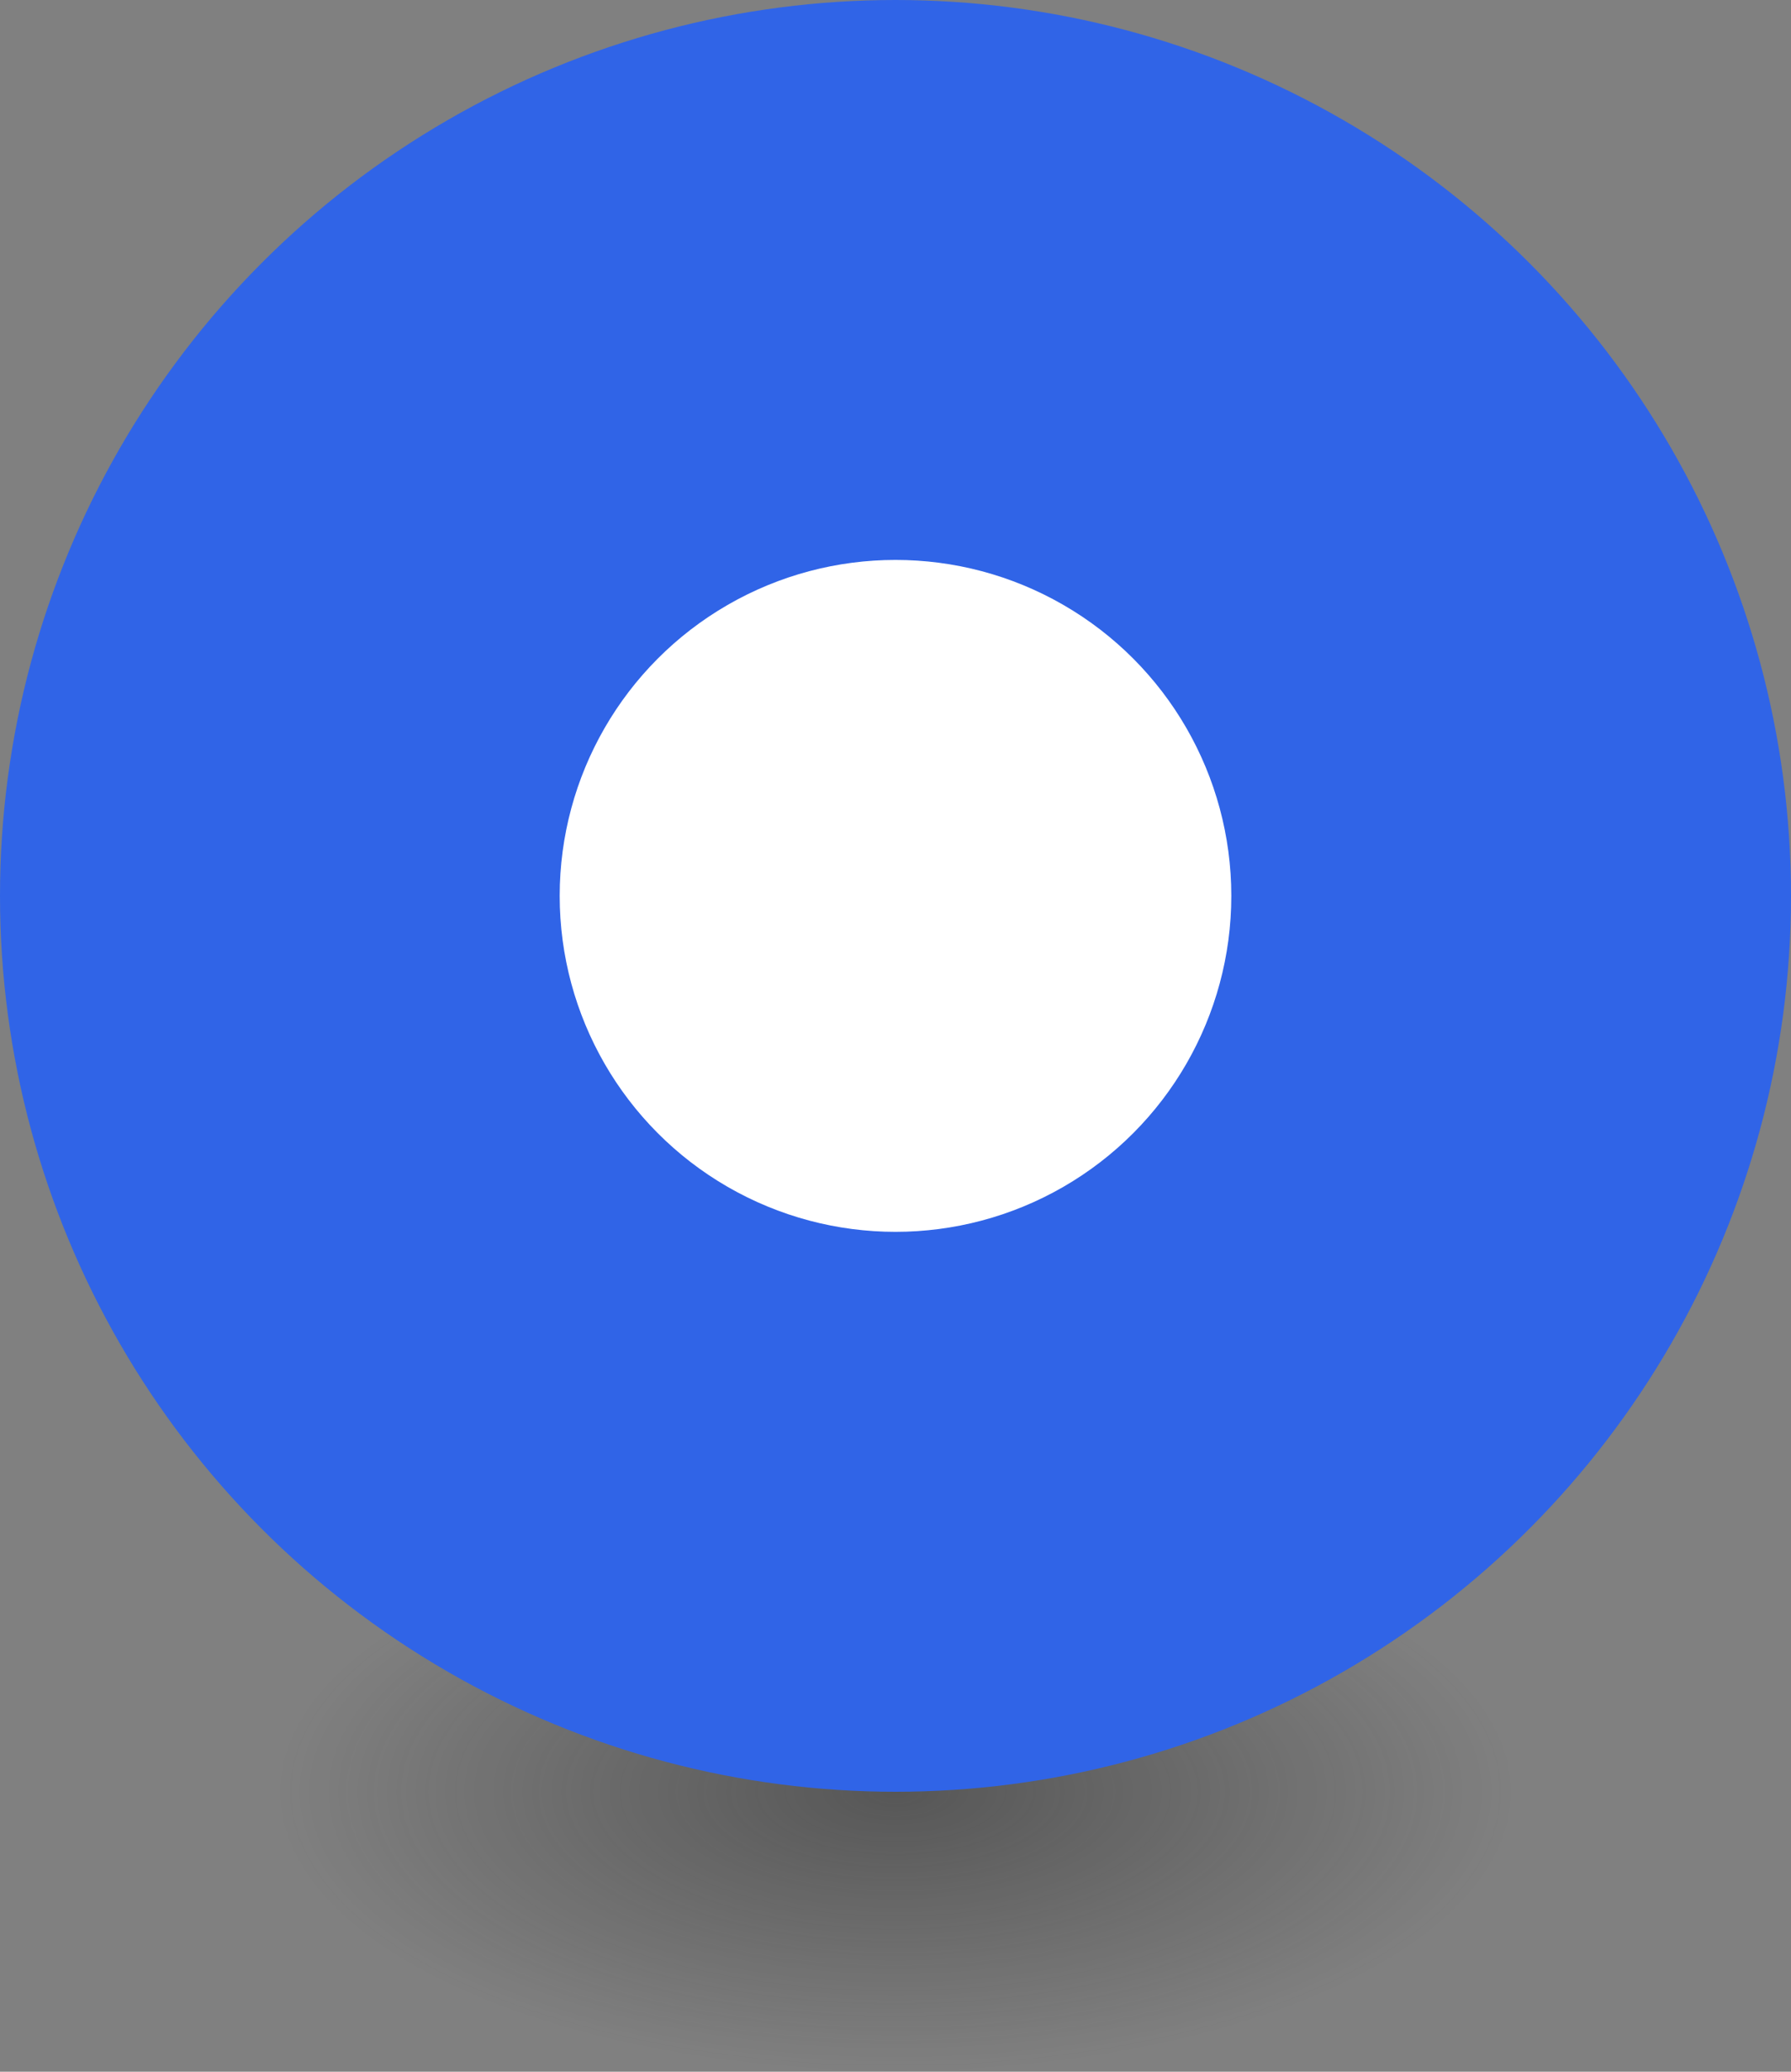 <svg width="32" height="37" viewBox="0 0 32 37" fill="none" xmlns="http://www.w3.org/2000/svg">
<rect x="0" y="0" width="32" height="37" fill="#808080" stroke="none"/>
<path d="M27 32C27 34.761 22.075 37 16 37C9.925 37 5 34.761 5 32C5 29.239 9.925 27 16 27C22.075 27 27 29.239 27 32Z" fill="url(#paint0_radial_36_130)"/>
<circle cx="16" cy="16" r="16" fill="#3064E7"/>
<circle cx="16" cy="16" r="6" fill="white"/>
<defs>
<radialGradient id="paint0_radial_36_130" cx="0" cy="0" r="1" gradientUnits="userSpaceOnUse" gradientTransform="translate(16 32) rotate(90) scale(5 11)">
<stop stop-color="#2D2D2D" stop-opacity="0.5"/>
<stop offset="1" stop-color="#2D2D2D" stop-opacity="0"/>
</radialGradient>
</defs>
</svg>
